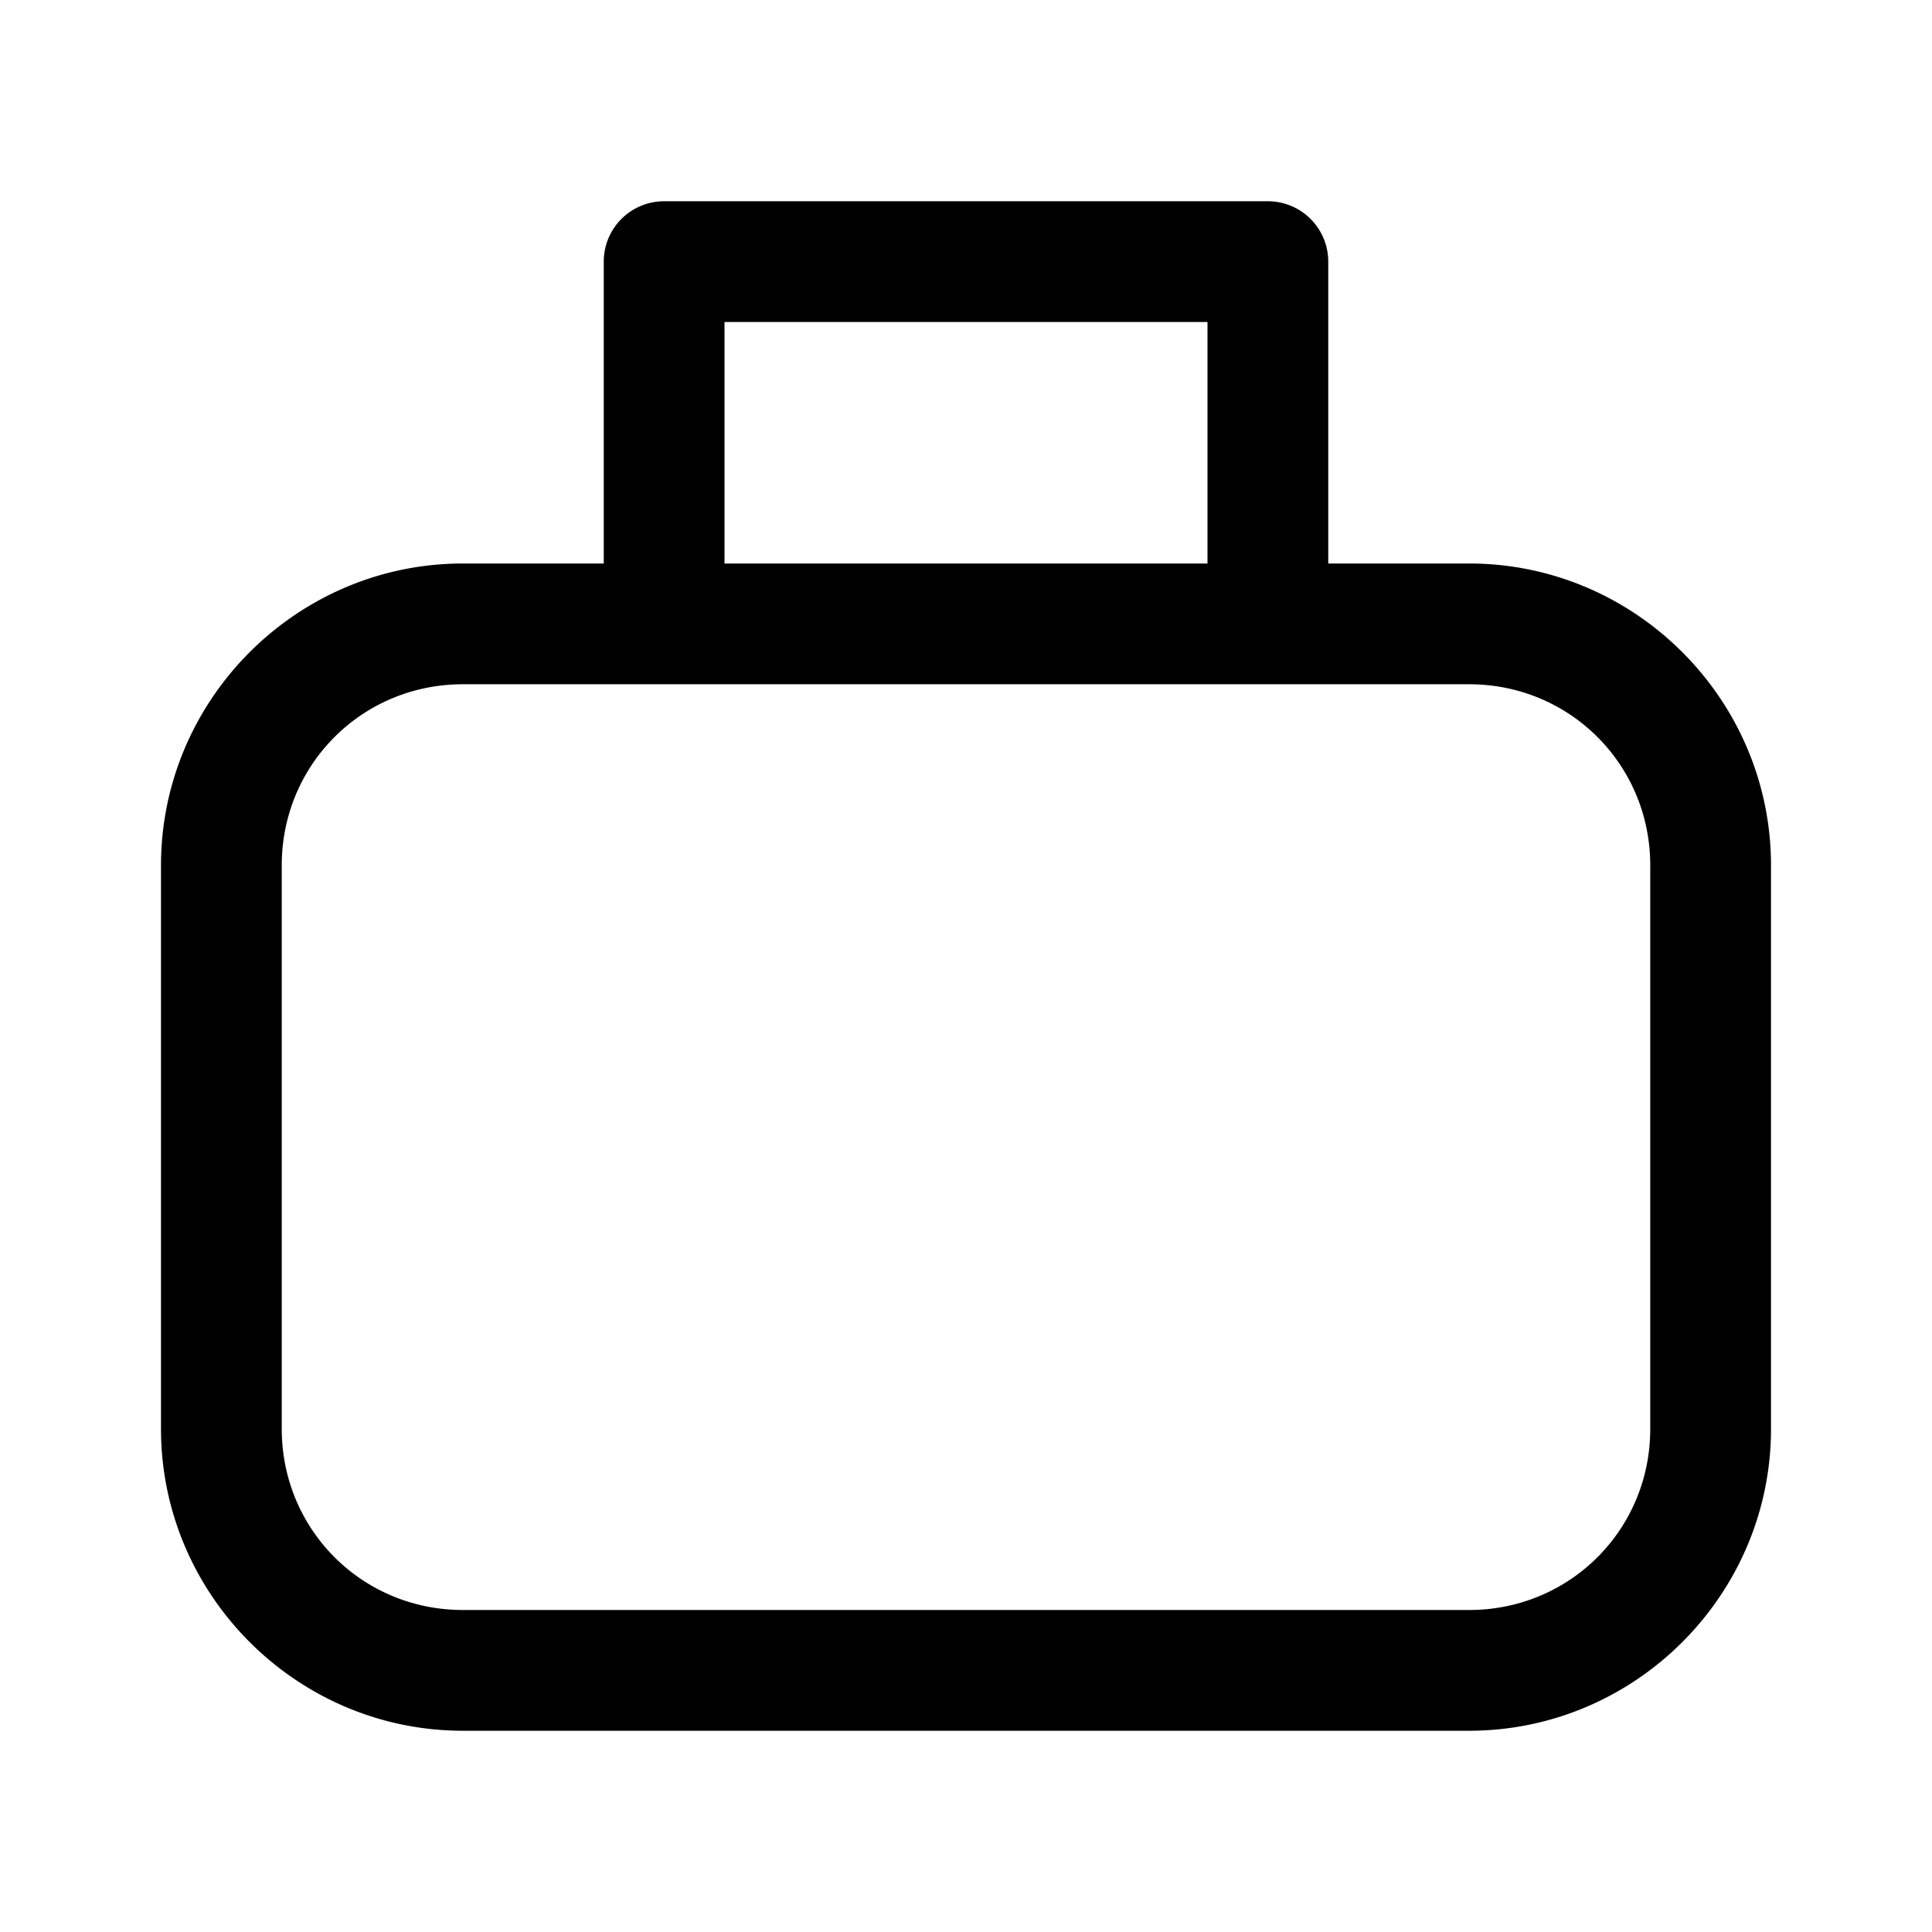 <svg xmlns="http://www.w3.org/2000/svg"  viewBox="0 0 48 48" width="144px" height="144px"><path d="M 16.5 5 A 1.5 1.5 0 0 0 15 6.5 L 15 14 L 11.5 14 C 7.375 14 4 17.375 4 21.5 L 4 35.5 C 4 39.625 7.375 43 11.5 43 L 36.5 43 C 40.625 43 44 39.625 44 35.5 L 44 21.5 C 44 17.375 40.625 14 36.5 14 L 33 14 L 33 6.5 A 1.5 1.5 0 0 0 31.5 5 L 16.5 5 z M 18 8 L 30 8 L 30 14 L 18 14 L 18 8 z M 11.5 17 L 16.5 17 L 31.5 17 L 36.5 17 C 39.003 17 41 18.997 41 21.5 L 41 35.5 C 41 38.003 39.003 40 36.5 40 L 11.5 40 C 8.997 40 7 38.003 7 35.5 L 7 21.5 C 7 18.997 8.997 17 11.5 17 z"/></svg>